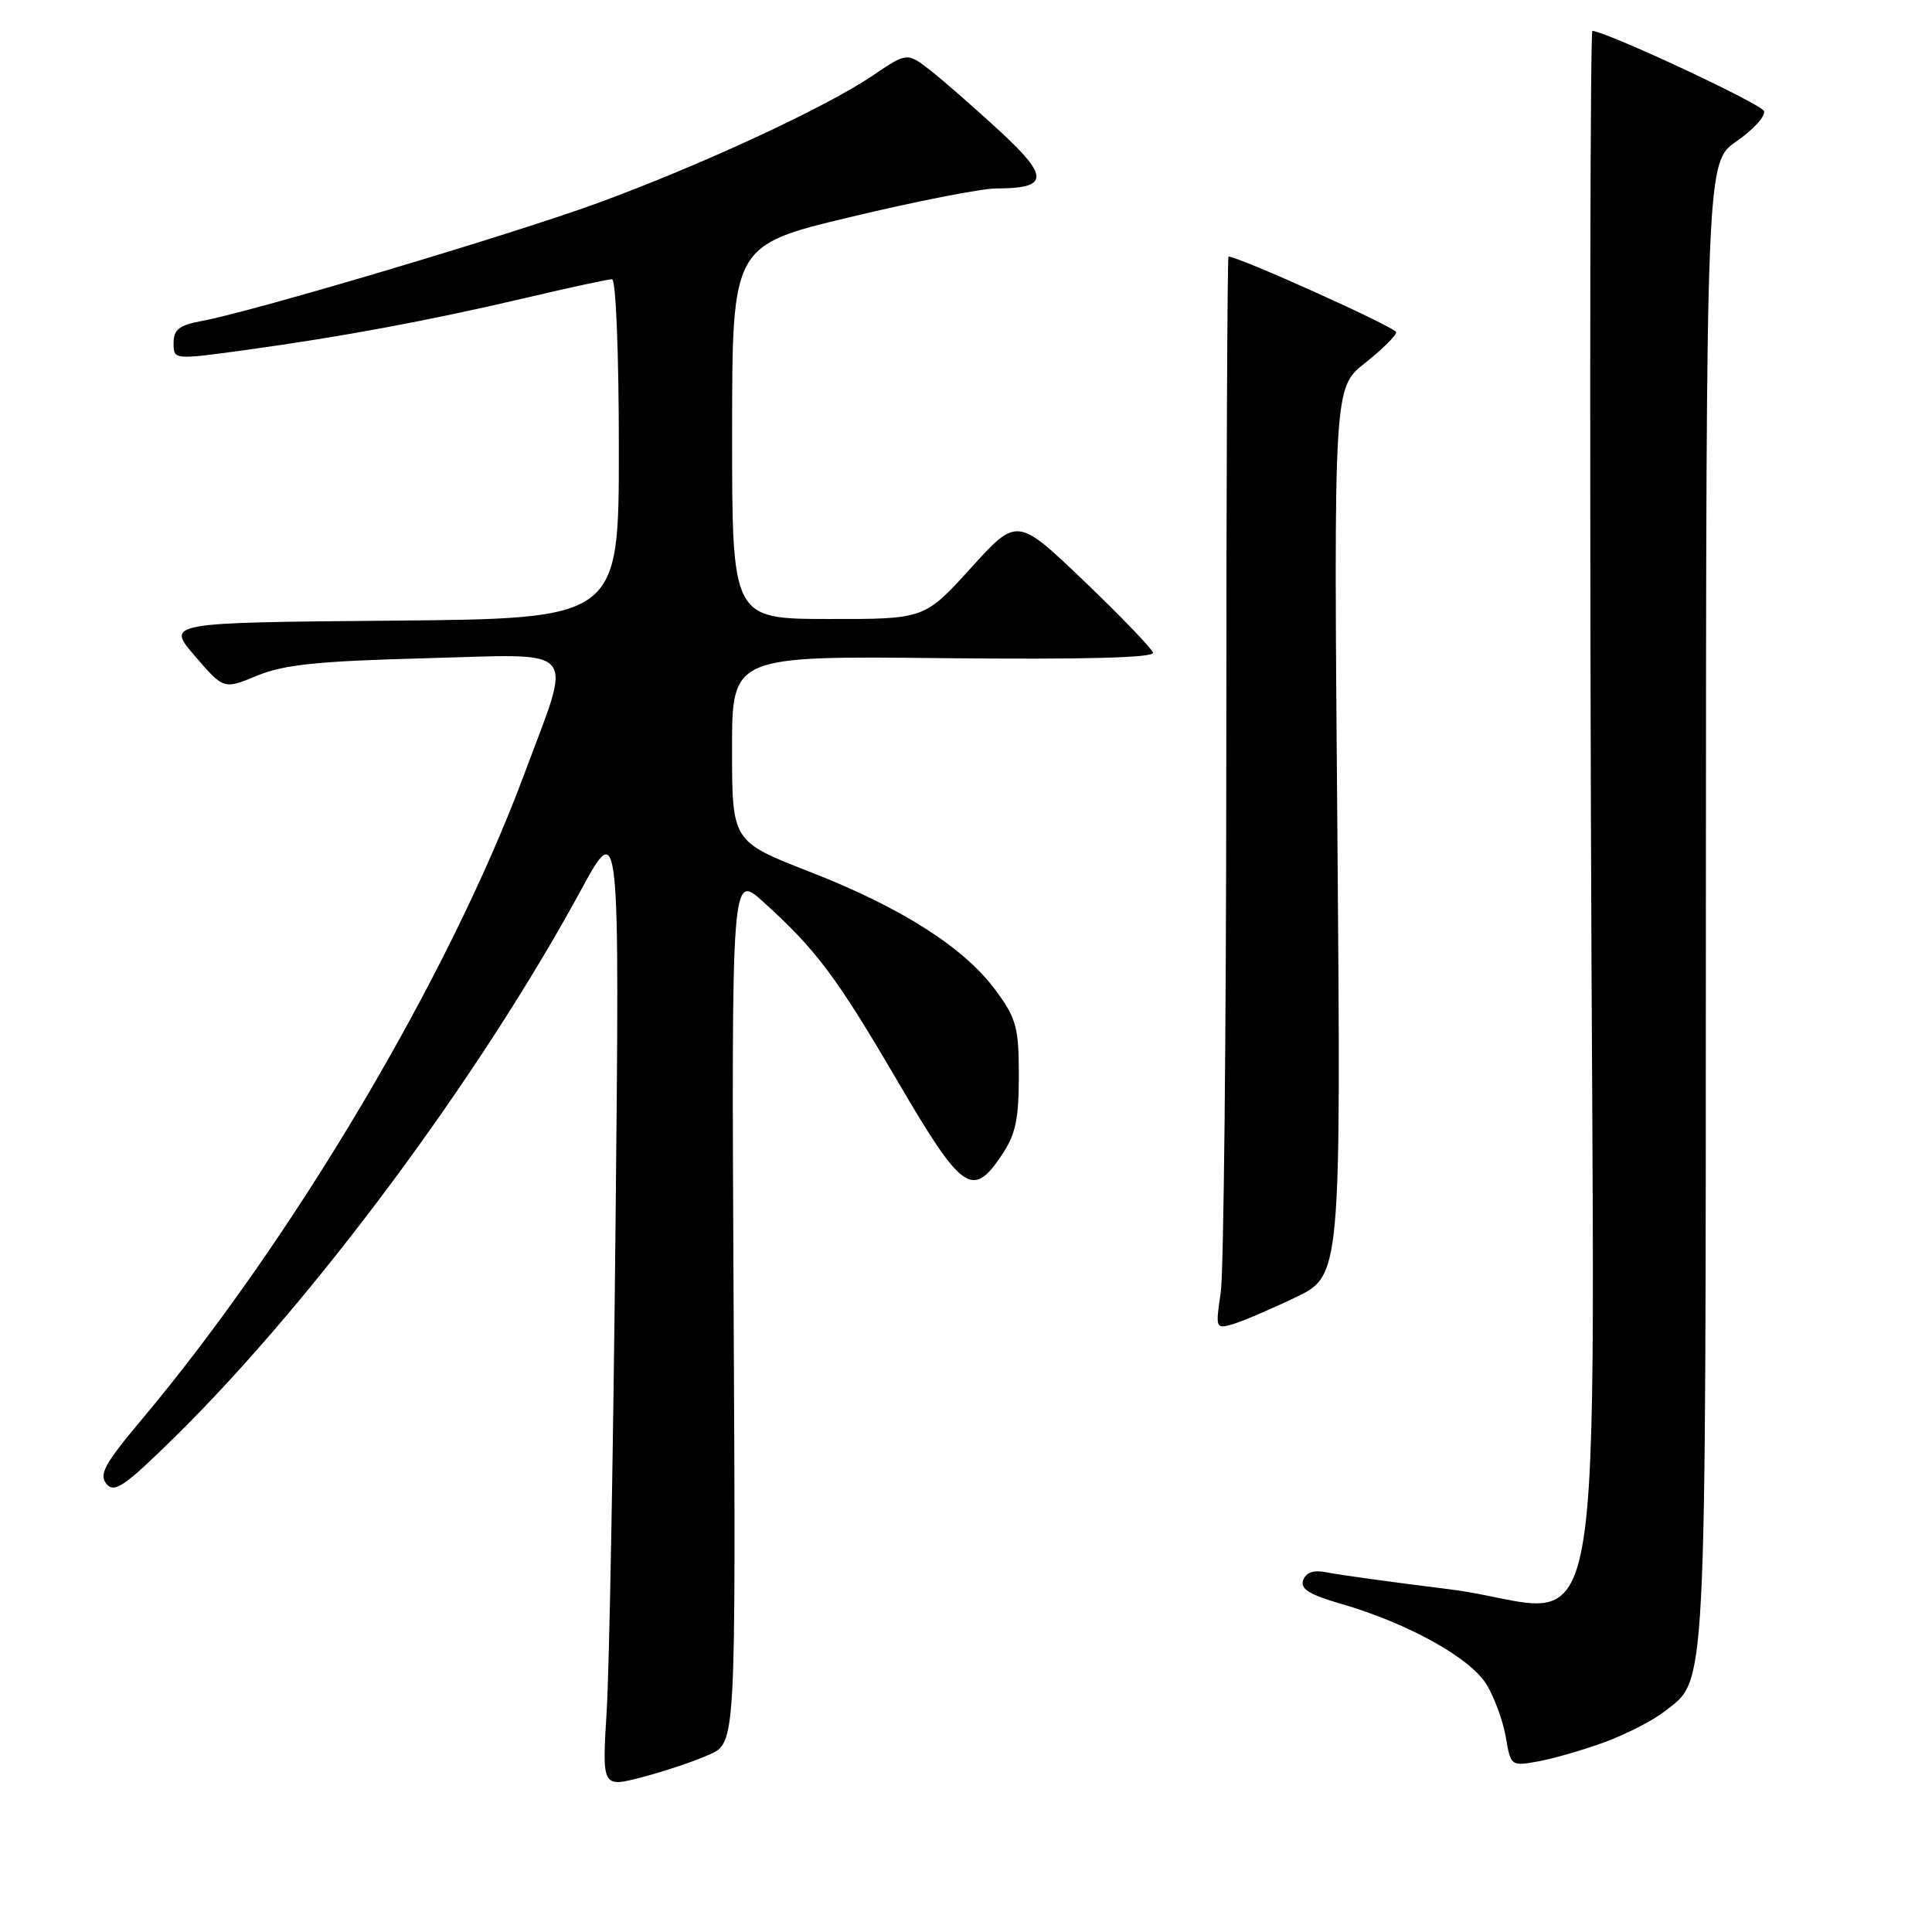 <?xml version="1.0" encoding="UTF-8" standalone="no"?>
<!DOCTYPE svg PUBLIC "-//W3C//DTD SVG 1.1//EN" "http://www.w3.org/Graphics/SVG/1.1/DTD/svg11.dtd" >
<svg xmlns="http://www.w3.org/2000/svg" xmlns:xlink="http://www.w3.org/1999/xlink" version="1.1" viewBox="0 0 256 256">
 <g >
 <path fill="currentColor"
d=" M 94.00 232.49 C 97.50 230.92 97.50 230.92 97.21 173.31 C 96.92 115.70 96.92 115.70 101.10 119.47 C 108.16 125.85 110.82 129.40 118.89 143.19 C 127.48 157.87 128.84 158.85 132.71 153.10 C 134.57 150.35 135.00 148.35 135.00 142.55 C 135.00 136.15 134.68 134.96 131.95 131.25 C 127.77 125.56 119.43 120.24 107.25 115.50 C 97.00 111.50 97.00 111.50 97.00 99.21 C 97.00 86.91 97.00 86.91 125.03 87.21 C 143.66 87.40 152.96 87.16 152.78 86.48 C 152.62 85.93 148.51 81.65 143.64 76.99 C 134.77 68.51 134.77 68.51 128.64 75.27 C 122.50 82.04 122.50 82.04 109.75 82.02 C 97.00 82.00 97.00 82.00 97.01 57.25 C 97.02 32.50 97.02 32.50 112.76 28.74 C 121.42 26.67 130.07 24.97 132.00 24.97 C 138.97 24.97 139.07 23.46 132.50 17.39 C 129.20 14.35 125.09 10.75 123.36 9.39 C 120.21 6.92 120.21 6.92 115.61 10.03 C 109.34 14.27 92.84 21.91 79.19 26.91 C 67.78 31.08 33.71 41.23 26.75 42.53 C 23.74 43.08 23.00 43.67 23.00 45.46 C 23.00 47.69 23.00 47.69 32.75 46.35 C 45.45 44.60 57.05 42.44 69.84 39.43 C 75.52 38.09 80.59 37.00 81.09 37.00 C 81.61 37.00 82.00 46.62 82.00 59.49 C 82.00 81.97 82.00 81.97 52.01 82.24 C 22.01 82.50 22.01 82.50 25.83 86.93 C 29.64 91.36 29.64 91.36 34.07 89.53 C 37.61 88.06 42.11 87.60 56.40 87.22 C 77.11 86.67 75.92 85.25 69.42 102.70 C 59.44 129.47 38.83 164.22 18.71 188.18 C 13.86 193.96 13.08 195.39 14.11 196.63 C 15.16 197.89 16.51 196.96 23.27 190.31 C 41.57 172.28 63.49 142.75 76.95 118.00 C 82.11 108.50 82.11 108.50 81.56 162.50 C 81.26 192.20 80.74 221.09 80.39 226.69 C 79.77 236.88 79.77 236.88 85.14 235.47 C 88.09 234.70 92.08 233.36 94.00 232.49 Z  M 212.67 230.83 C 215.51 229.78 219.05 227.96 220.54 226.79 C 226.20 222.34 226.00 226.35 226.04 119.78 C 226.08 21.50 226.08 21.50 230.11 18.71 C 232.33 17.18 233.96 15.38 233.74 14.72 C 233.43 13.79 213.47 4.45 211.00 4.08 C 210.72 4.03 210.63 50.35 210.80 107.01 C 211.15 227.17 213.67 213.28 192.00 210.58 C 184.57 209.66 177.33 208.66 175.89 208.36 C 174.10 207.99 173.10 208.30 172.69 209.35 C 172.24 210.53 173.44 211.28 177.75 212.53 C 186.58 215.10 194.83 219.68 196.97 223.20 C 198.02 224.92 199.17 228.07 199.53 230.19 C 200.18 234.01 200.22 234.05 203.84 233.39 C 205.85 233.03 209.83 231.87 212.67 230.83 Z  M 171.60 171.94 C 177.69 169.03 177.69 169.03 177.21 110.21 C 176.72 51.39 176.72 51.39 180.86 48.11 C 183.14 46.31 185.00 44.47 185.00 44.02 C 185.00 43.40 164.15 34.00 162.78 34.00 C 162.63 34.00 162.49 63.81 162.49 100.25 C 162.48 136.69 162.15 168.67 161.75 171.31 C 161.05 175.96 161.10 176.11 163.26 175.49 C 164.49 175.14 168.24 173.55 171.60 171.94 Z "/>
</g>
</svg>